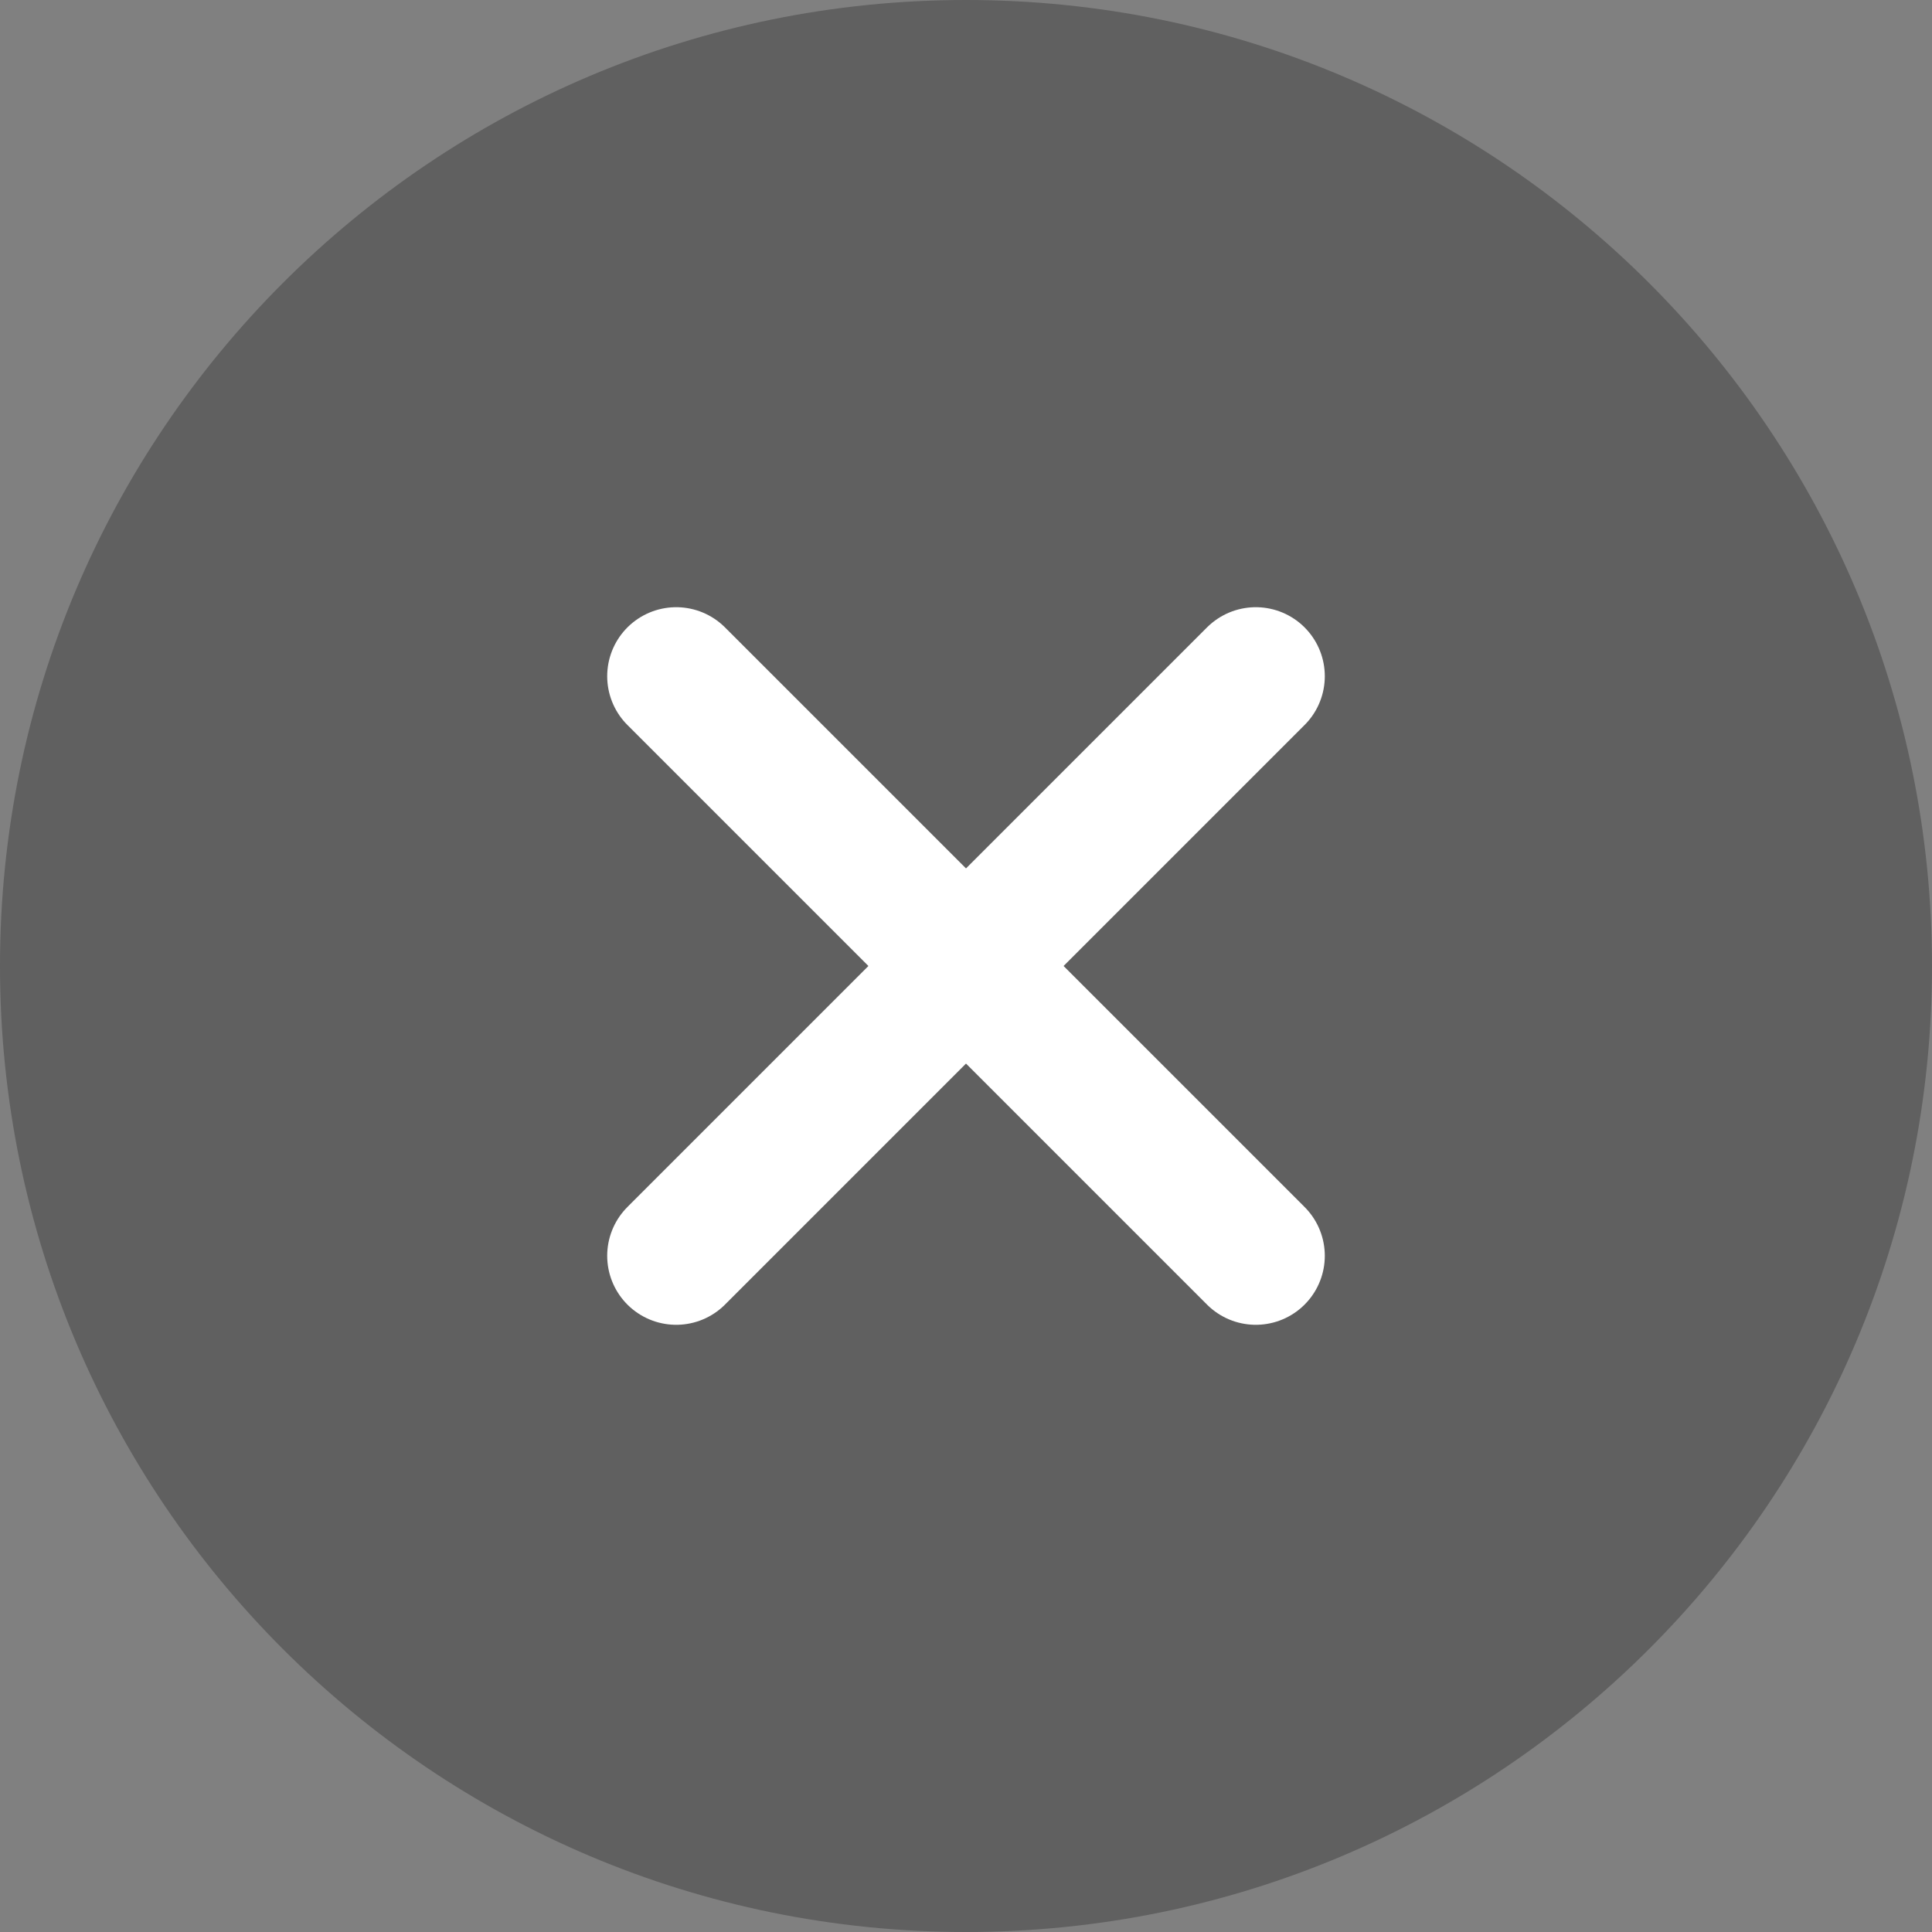 <svg xmlns="http://www.w3.org/2000/svg" width="14" height="14" viewBox="0 0 14 14">
    <rect x="0" y="0" width="14" height="14" fill="#808080" stroke="none"/>
    <g fill="none" fill-rule="evenodd">
        <g>
            <g>
                <path fill="#000" d="M7 0c3.865 0 7 3.134 7 7s-3.135 7-7 7c-3.866 0-7-3.134-7-7s3.134-7 7-7z" opacity=".25" transform="translate(-330 -204) translate(330 204)"/>
                <path stroke="#FFF" stroke-linecap="round" stroke-linejoin="round" d="M9.1 4.9L4.9 9.1M4.9 4.9L9.1 9.1" transform="translate(-330 -204) translate(330 204)"/>
            </g>
        </g>
    </g>
</svg>
